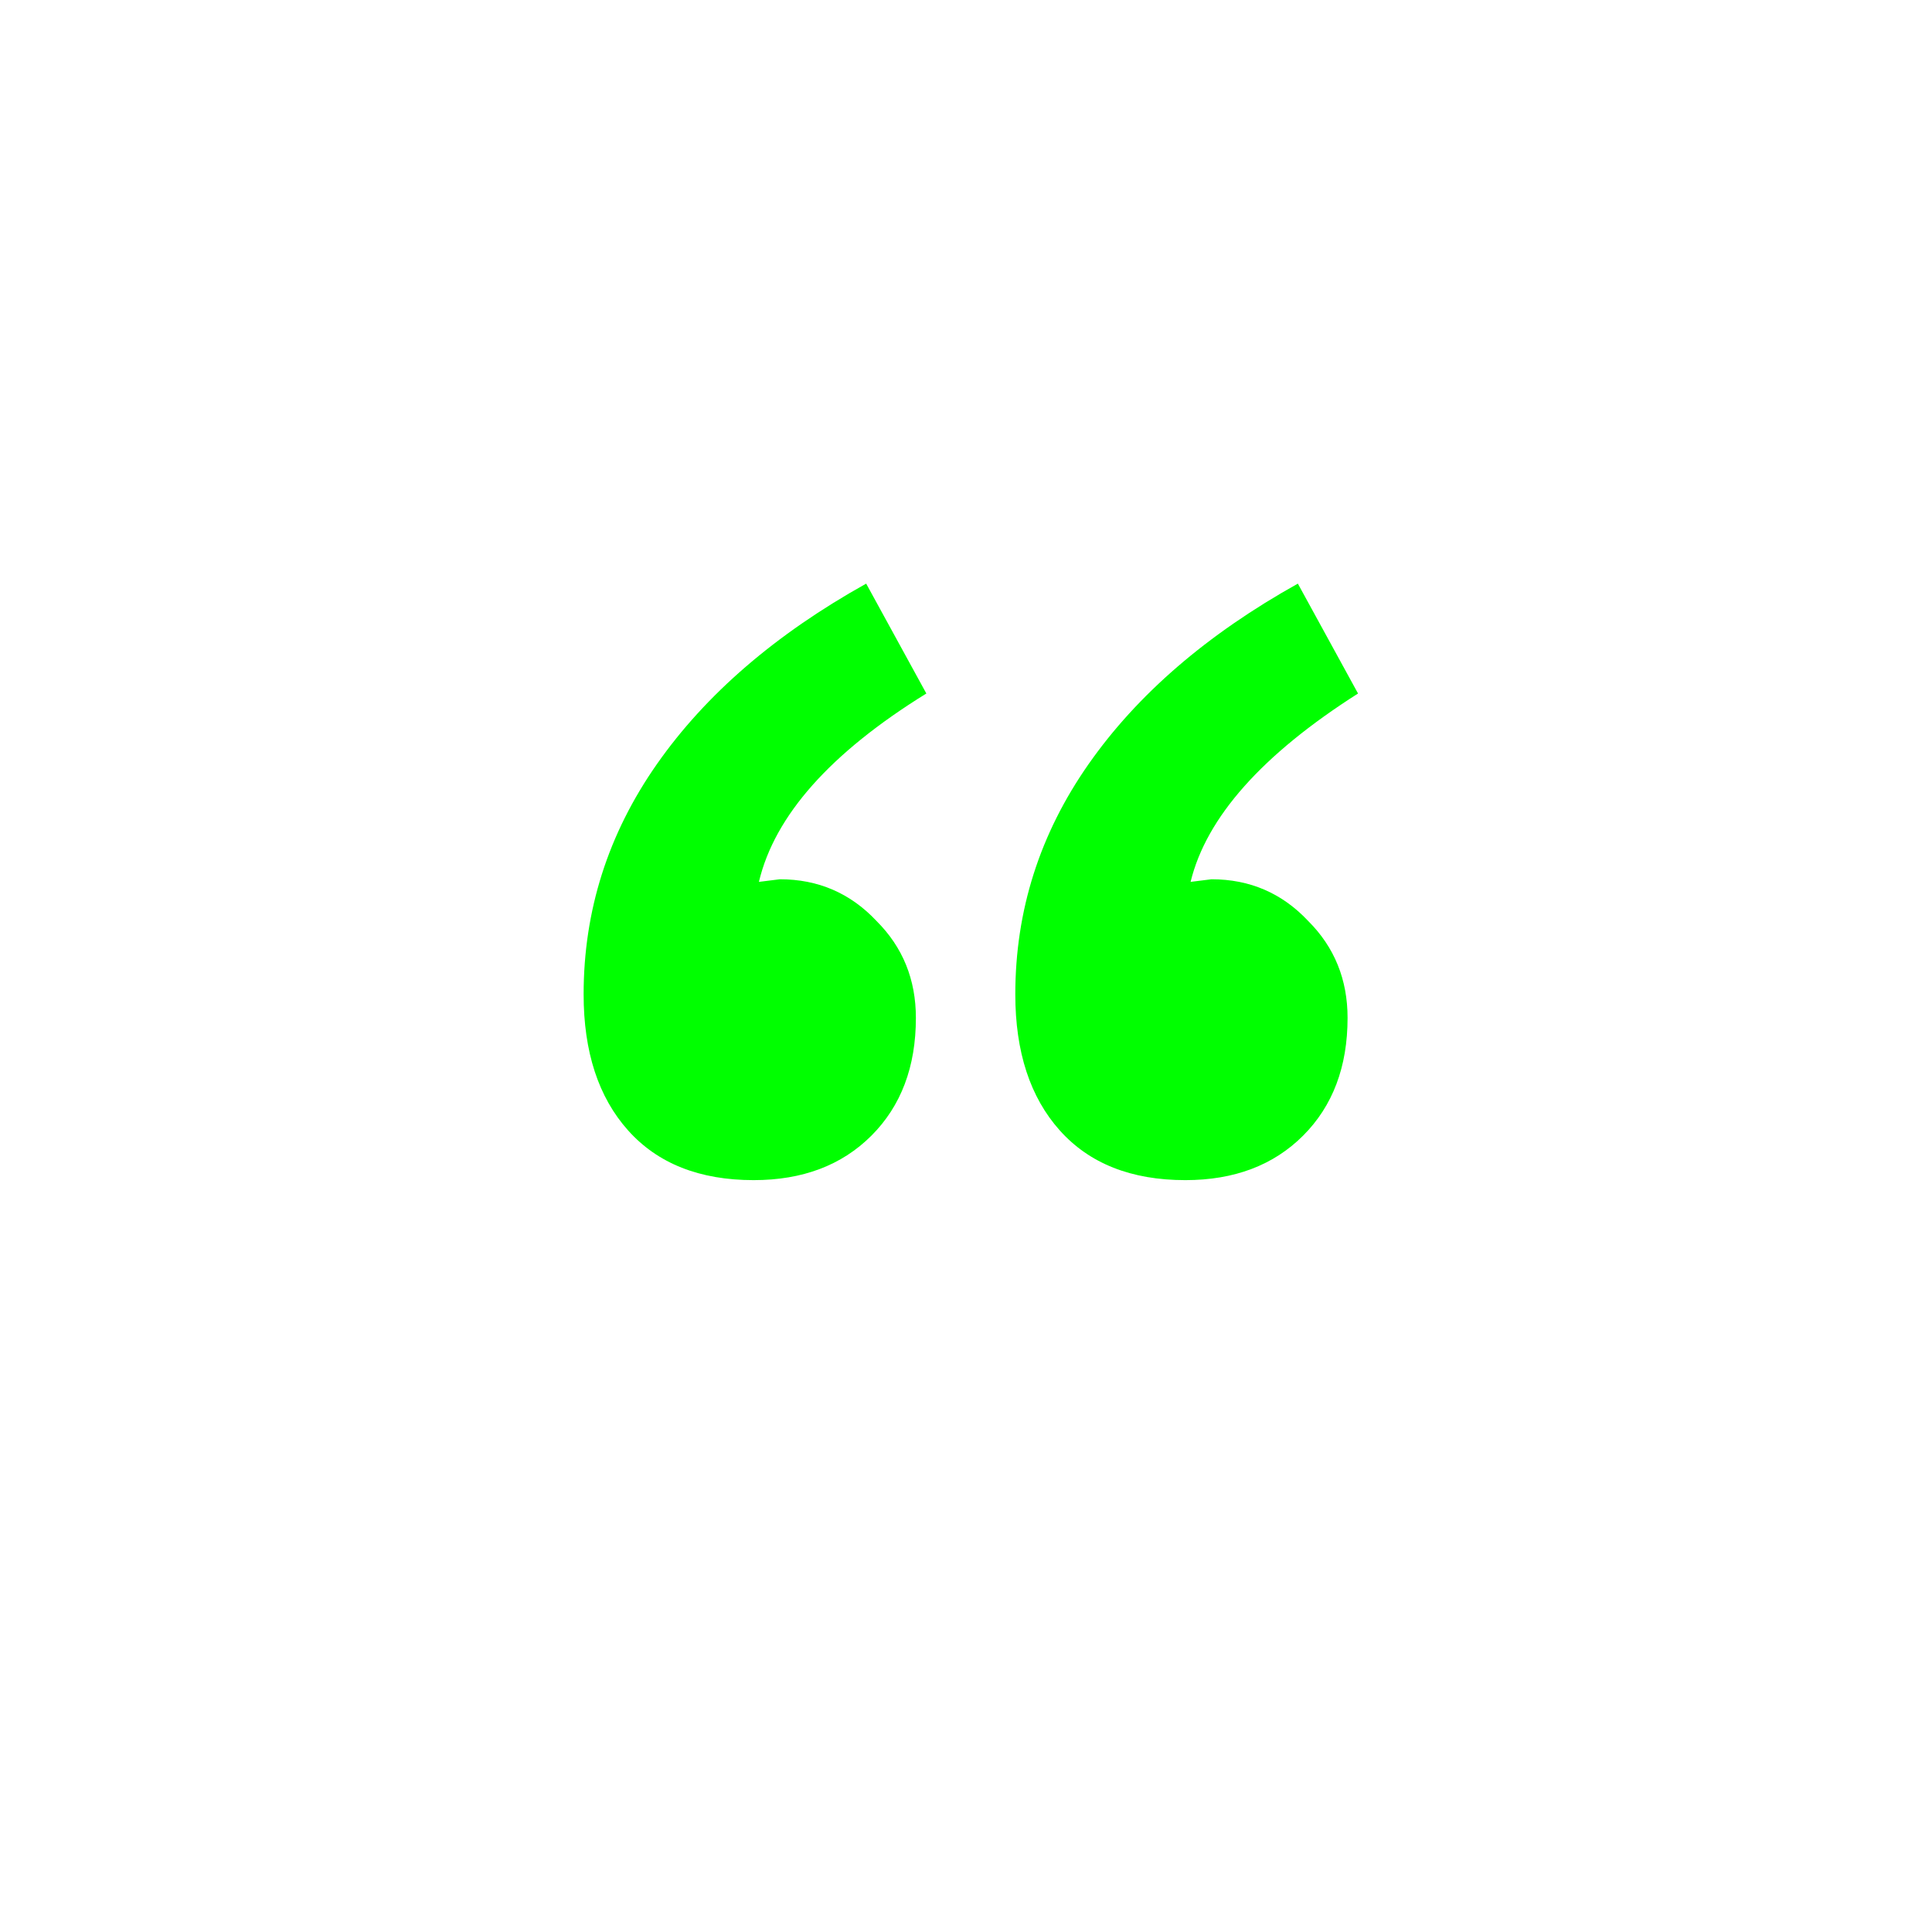 <svg width="96" height="96" viewBox="0 0 96 96" fill="none" xmlns="http://www.w3.org/2000/svg">
<g filter="url(#filter0_d_42_4239)">
<circle cx="48" cy="44" r="40" fill="white"/>
</g>
<path d="M37.45 58.64C34.763 58.64 32.683 57.817 31.21 56.17C29.737 54.523 29 52.27 29 49.41C29 45.25 30.213 41.437 32.64 37.97C35.067 34.503 38.533 31.513 43.04 29L46.03 34.46C41.263 37.407 38.49 40.527 37.71 43.82L38.75 43.69C40.657 43.69 42.26 44.383 43.56 45.77C44.86 47.07 45.51 48.673 45.51 50.58C45.51 53.007 44.773 54.957 43.3 56.43C41.827 57.903 39.877 58.64 37.45 58.64ZM58.9 58.64C56.213 58.64 54.133 57.817 52.66 56.17C51.187 54.523 50.45 52.27 50.45 49.41C50.45 45.25 51.663 41.437 54.09 37.97C56.517 34.503 59.983 31.513 64.49 29L67.48 34.46C62.713 37.493 59.94 40.613 59.16 43.82L60.2 43.69C62.107 43.69 63.71 44.383 65.01 45.77C66.31 47.07 66.96 48.673 66.96 50.58C66.96 53.007 66.223 54.957 64.75 56.43C63.277 57.903 61.327 58.64 58.9 58.64Z" fill="#00FF00"/>
<defs>
<filter id="filter0_d_42_4239" x="0" y="0" width="96" height="96" filterUnits="userSpaceOnUse" color-interpolation-filters="sRGB">
<feFlood flood-opacity="0" result="BackgroundImageFix"/>
<feColorMatrix in="SourceAlpha" type="matrix" values="0 0 0 0 0 0 0 0 0 0 0 0 0 0 0 0 0 0 127 0" result="hardAlpha"/>
<feOffset dy="4"/>
<feGaussianBlur stdDeviation="4"/>
<feComposite in2="hardAlpha" operator="out"/>
<feColorMatrix type="matrix" values="0 0 0 0 0 0 0 0 0 0 0 0 0 0 0 0 0 0 0.25 0"/>
<feBlend mode="normal" in2="BackgroundImageFix" result="effect1_dropShadow_42_4239"/>
<feBlend mode="normal" in="SourceGraphic" in2="effect1_dropShadow_42_4239" result="shape"/>
</filter>
</defs>
</svg>
